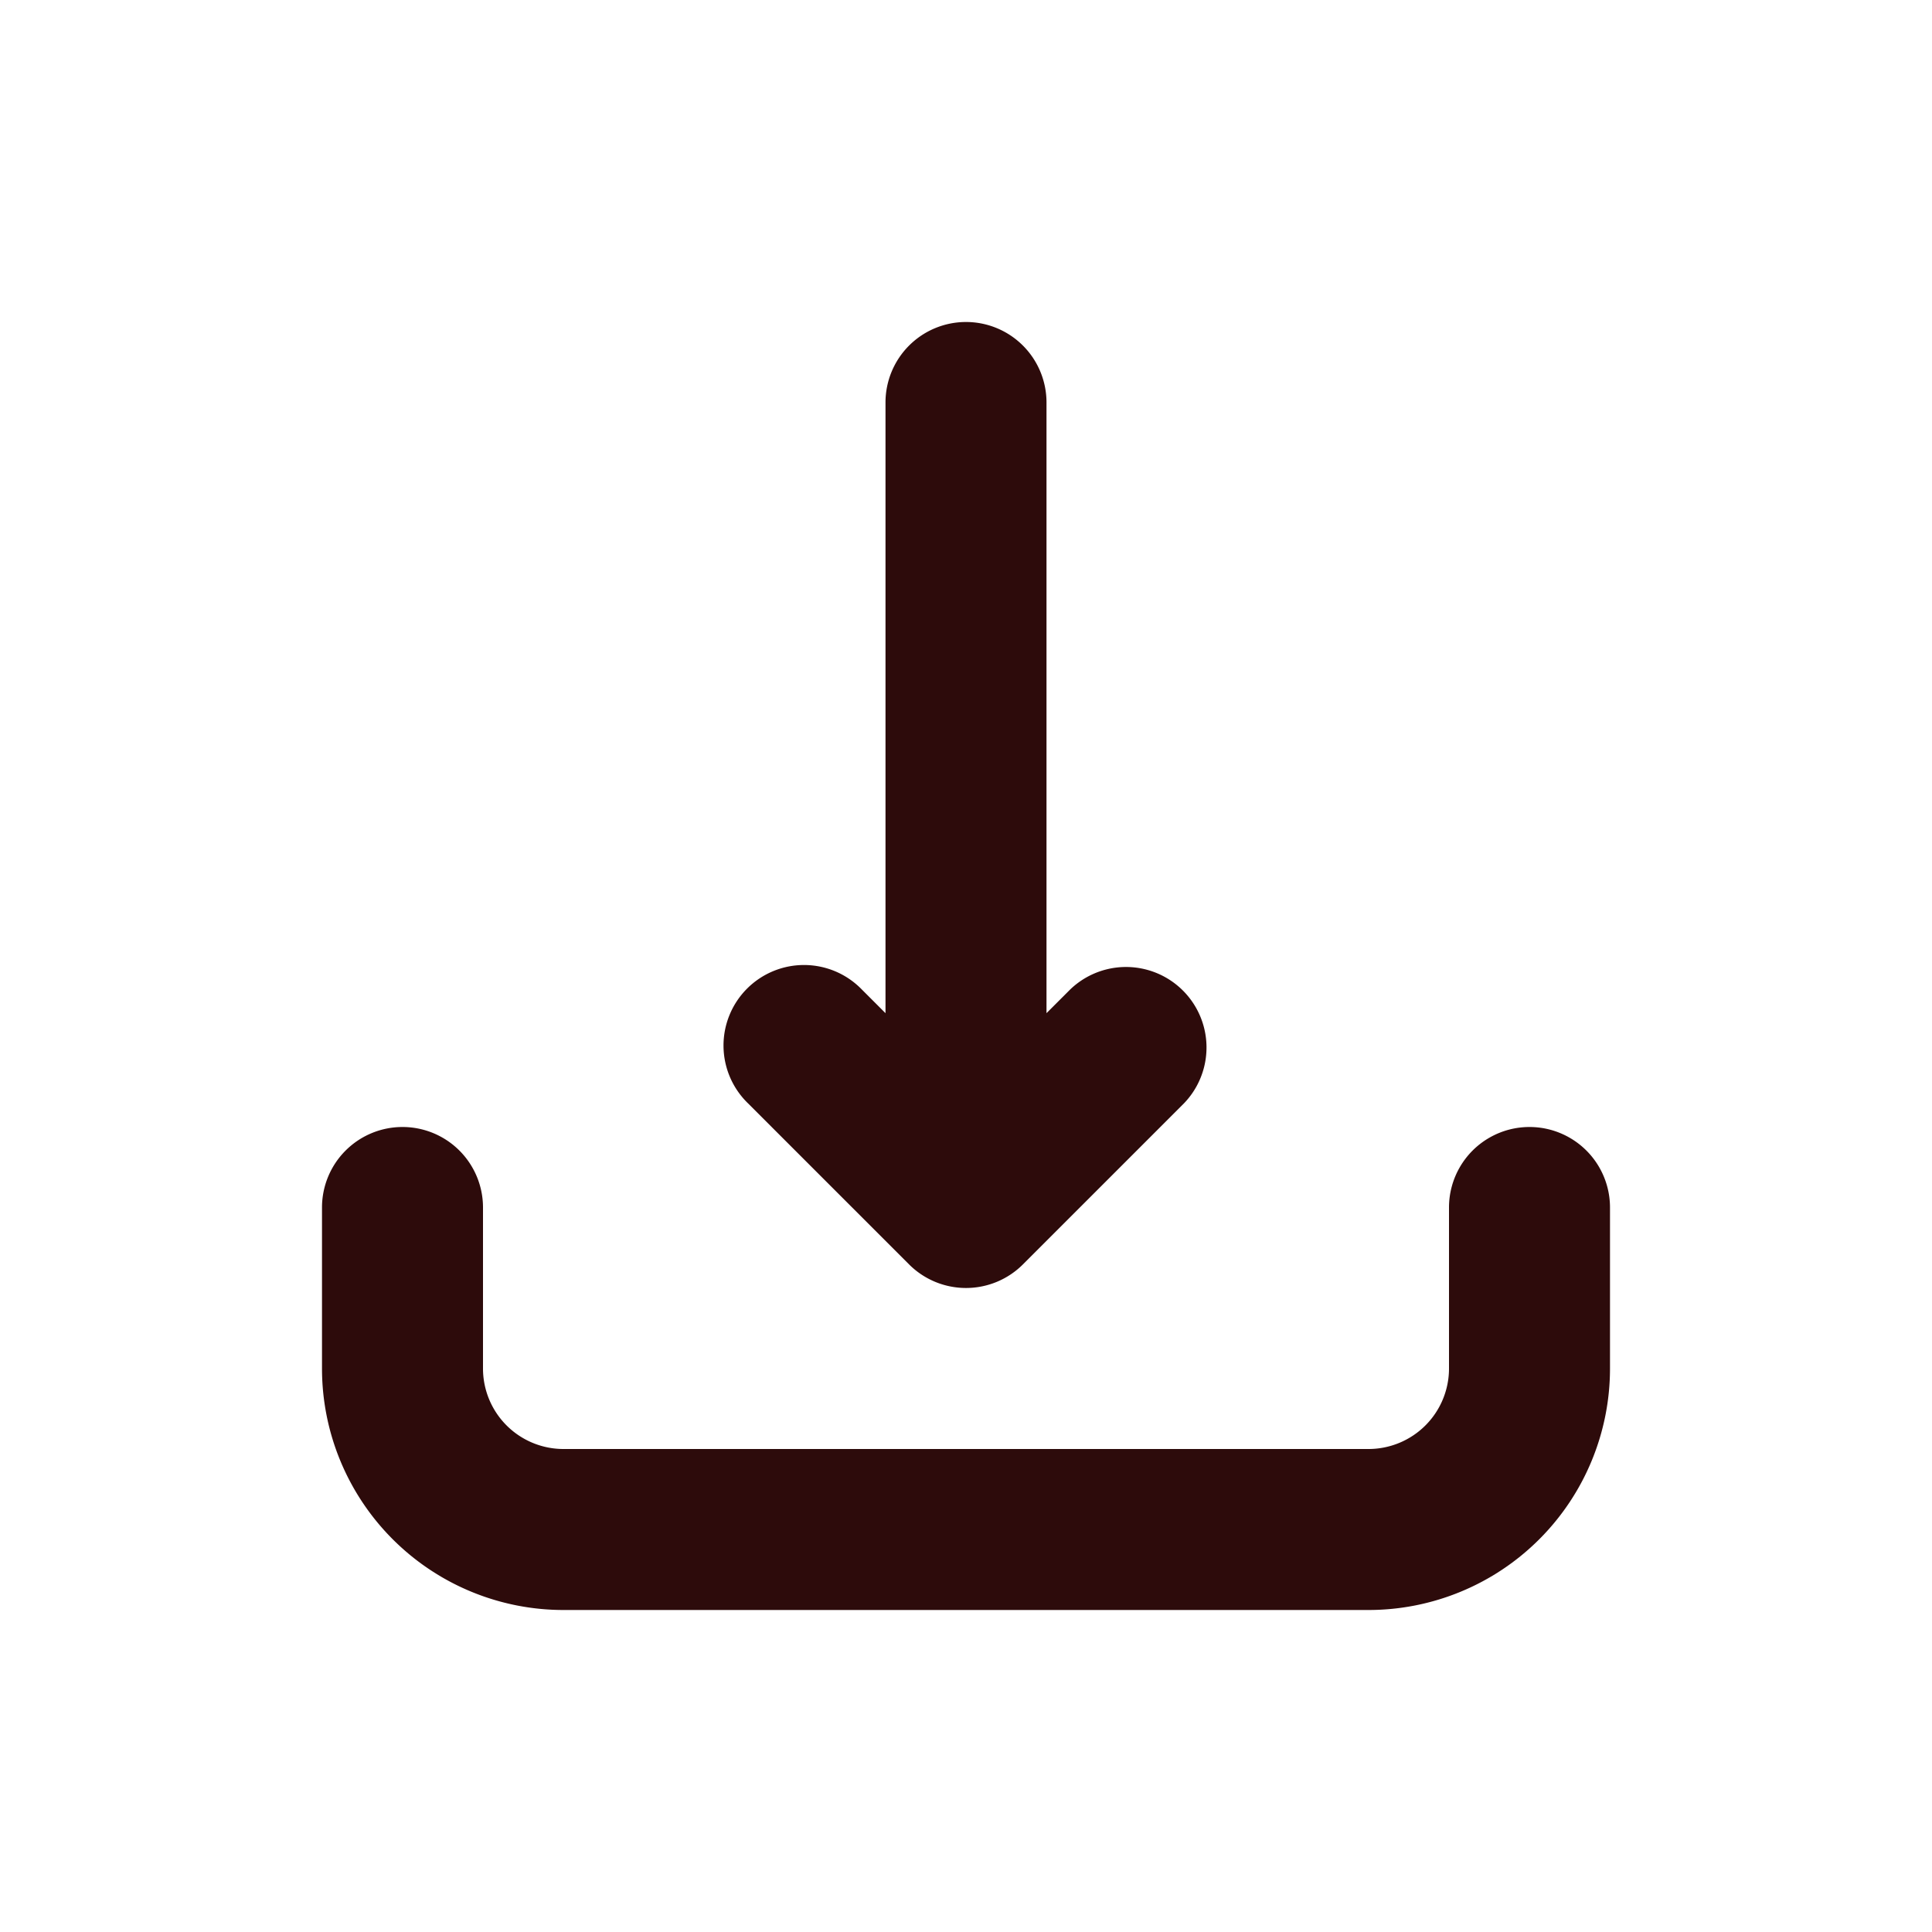<svg width="48" height="48" fill="#2d0b0b" viewBox="0 0 24 24" xmlns="http://www.w3.org/2000/svg">
<path fill-rule="evenodd" d="M12 4a1 1 0 0 1 1 1v7.586l.293-.293a1 1 0 0 1 1.414 1.414l-2 2a1 1 0 0 1-1.414 0l-2-2a1 1 0 1 1 1.414-1.414l.293.293V5a1 1 0 0 1 1-1ZM5 14a1 1 0 0 1 1 1v2a1 1 0 0 0 1 1h10a1 1 0 0 0 1-1v-2a1 1 0 1 1 2 0v2a3 3 0 0 1-3 3H7a3 3 0 0 1-3-3v-2a1 1 0 0 1 1-1Z" clip-rule="evenodd"></path>
</svg>